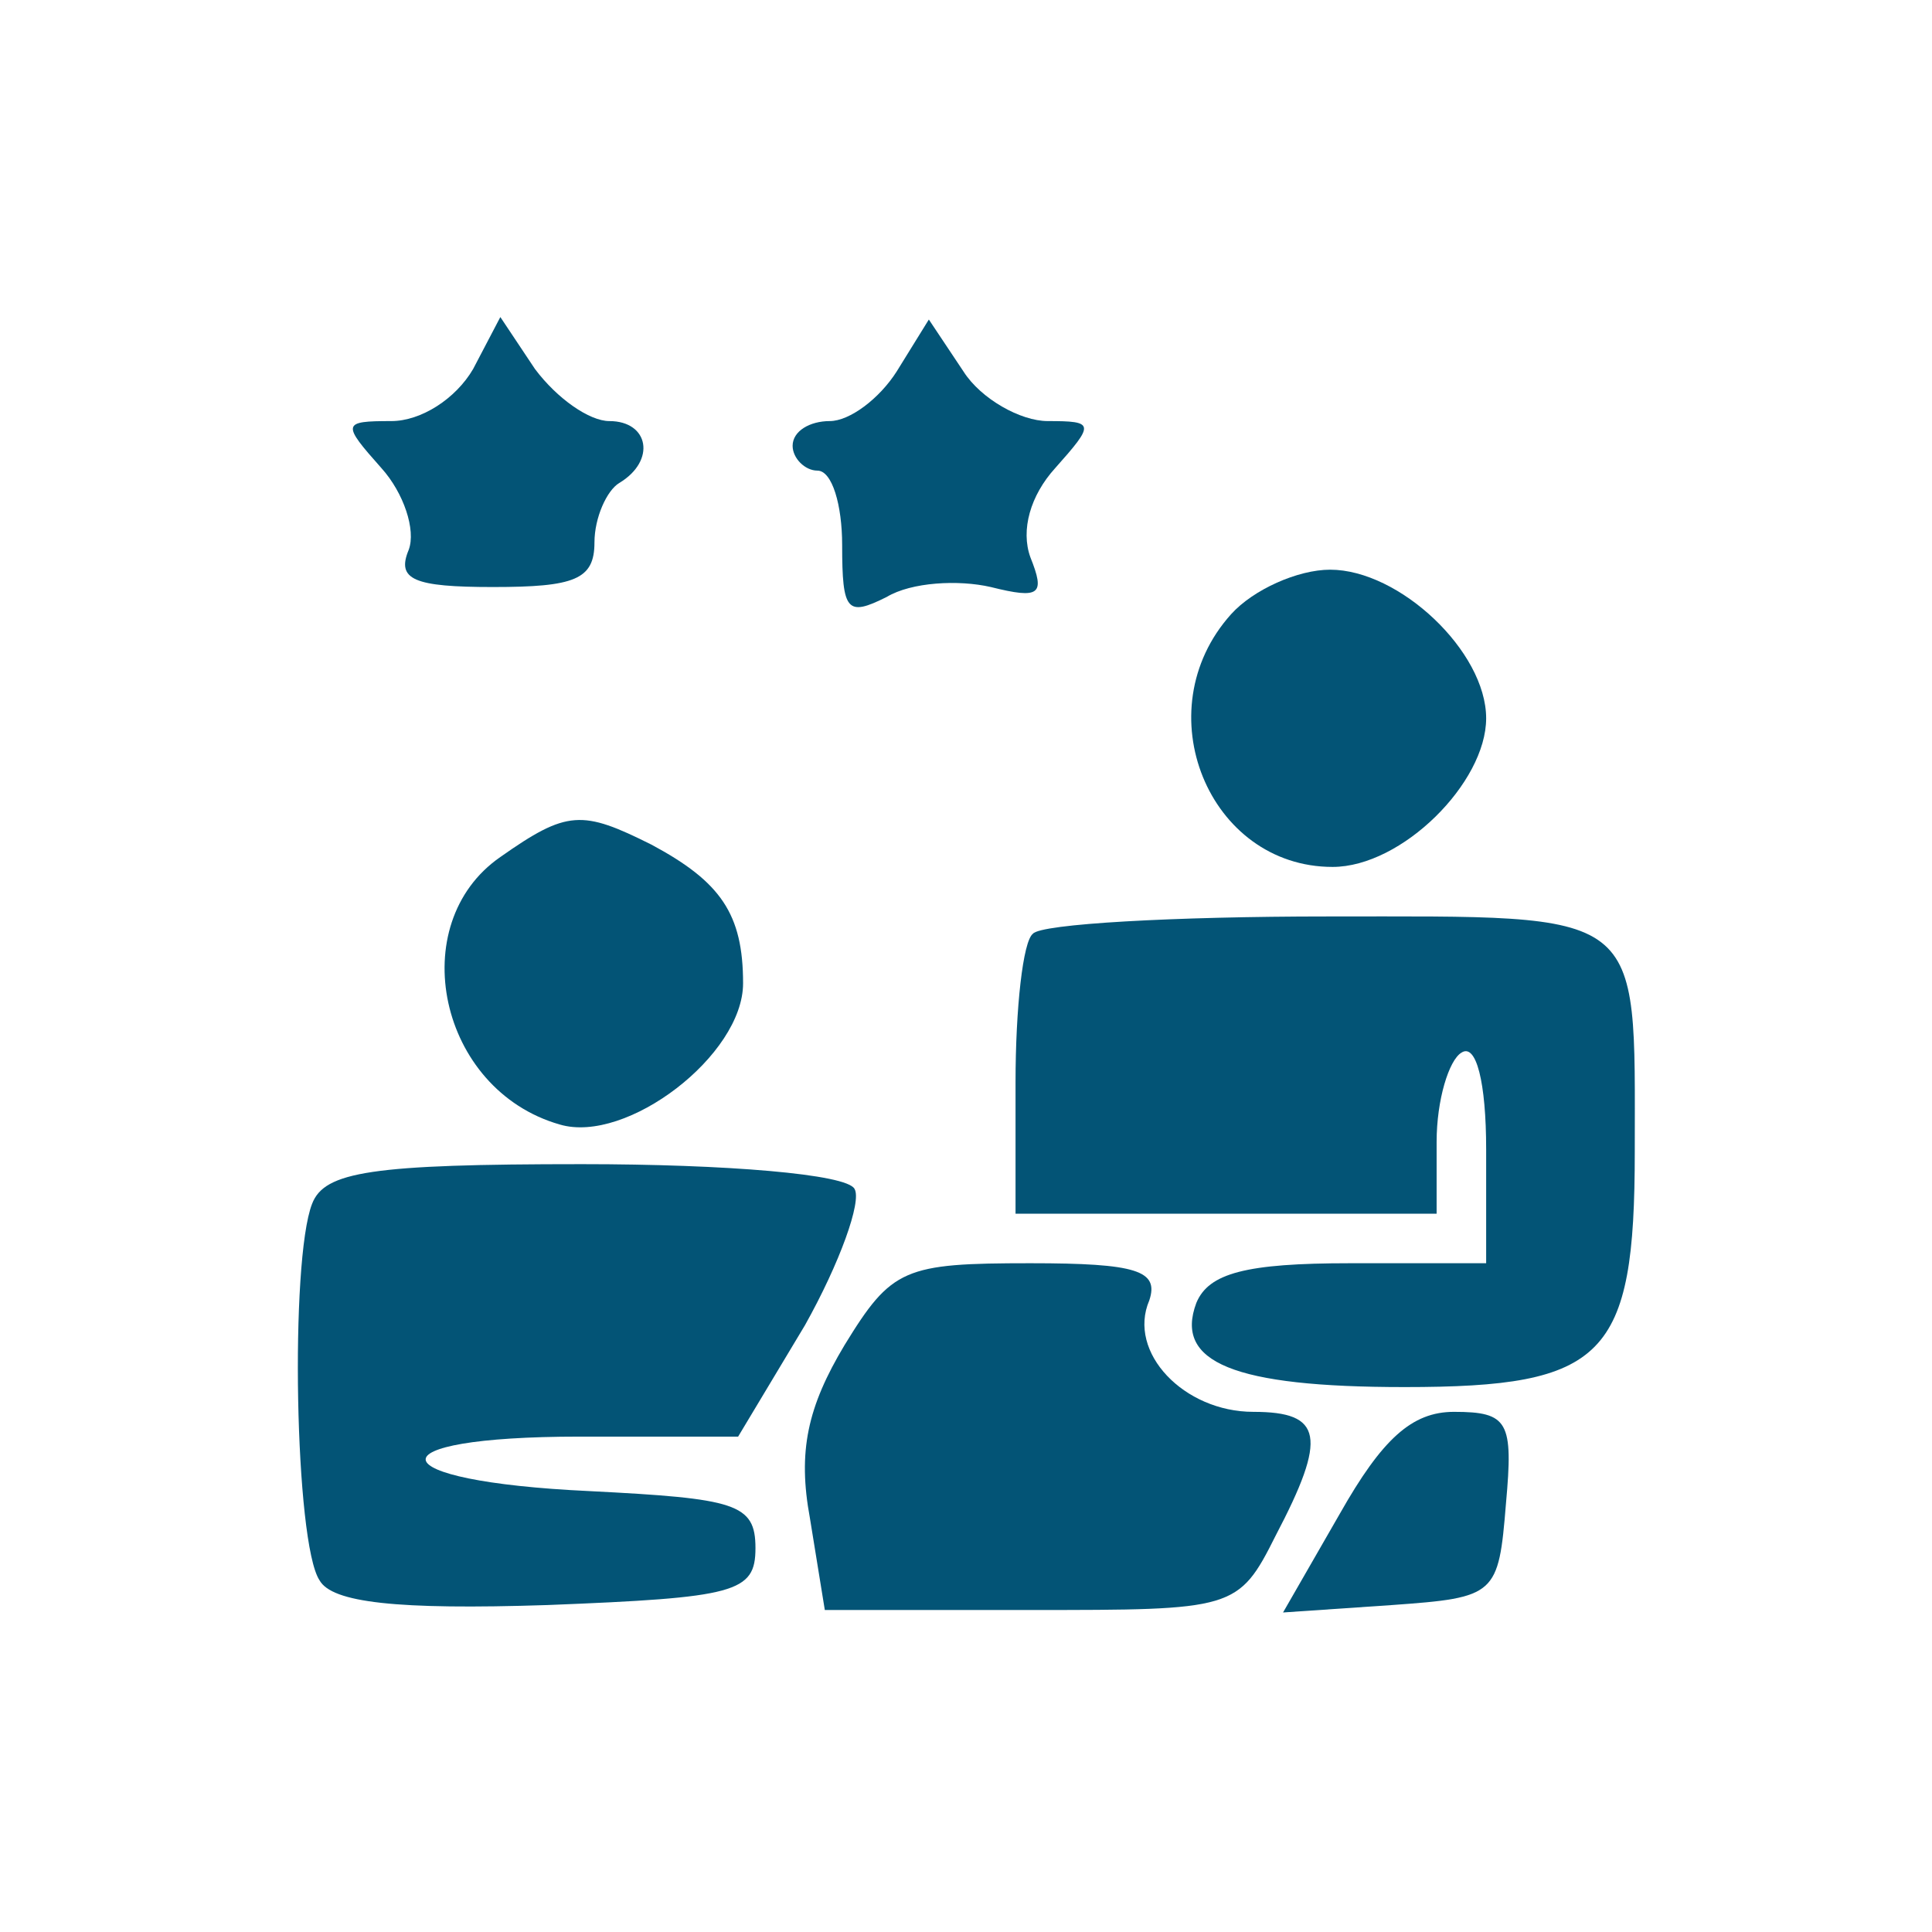 <?xml version="1.0" standalone="no"?>
<!DOCTYPE svg PUBLIC "-//W3C//DTD SVG 20010904//EN"
 "http://www.w3.org/TR/2001/REC-SVG-20010904/DTD/svg10.dtd">
<svg version="1.0" xmlns="http://www.w3.org/2000/svg"
 width="78pt" height="78pt" viewBox="0 0 78 78"
 preserveAspectRatio="xMidYMid meet">

<g transform="translate(0,78) scale(0.1,-0.1)"
fill="#035476" stroke="none">
<path d="M191 631 c-7 -12 -21 -21 -33 -21 -20 0 -20 -1 -4 -19 9 -10 14 -25
11 -33 -5 -12 2 -15 34 -15 33 0 41 3 41 18 0 10 5 21 10 24 15 9 12 25 -4 25
-8 0 -21 9 -30 21 l-14 21 -11 -21z"/>
<path d="M362 630 c-7 -11 -19 -20 -27 -20 -8 0 -15 -4 -15 -10 0 -5 5 -10 10
-10 6 0 10 -14 10 -30 0 -27 2 -29 18 -21 10 6 29 7 42 4 20 -5 22 -3 16 12
-4 11 0 25 10 36 16 18 16 19 -3 19 -11 0 -27 9 -34 20 l-14 21 -13 -21z"/>
<path d="M497 532 c-35 -39 -9 -102 41 -102 28 0 62 34 62 60 0 27 -35 60 -63
60 -13 0 -31 -8 -40 -18z"/>
<path d="M202 434 c-39 -27 -25 -94 24 -108 27 -8 74 28 74 57 0 28 -9 41 -37
56 -28 14 -34 14 -61 -5z"/>
<path d="M417 403 c-4 -3 -7 -30 -7 -60 l0 -53 85 0 85 0 0 29 c0 17 5 33 10
36 6 4 10 -12 10 -39 l0 -46 -55 0 c-42 0 -57 -4 -62 -16 -9 -24 15 -34 84
-34 81 0 93 12 93 95 0 99 5 95 -124 95 -62 0 -116 -3 -119 -7z"/>
<path d="M126 294 c-9 -23 -7 -137 3 -152 5 -9 31 -12 92 -10 76 3 84 5 84 23
0 18 -8 20 -67 23 -86 4 -89 22 -4 22 l64 0 27 45 c14 25 23 50 20 55 -3 6
-52 10 -110 10 -85 0 -104 -3 -109 -16z"/>
<path d="M341 237 c-15 -25 -19 -43 -14 -70 l6 -37 83 0 c82 0 84 0 99 30 21
40 19 50 -9 50 -28 0 -51 24 -42 45 4 12 -5 15 -48 15 -51 0 -56 -2 -75 -33z"/>
<path d="M541 169 l-23 -40 44 3 c42 3 43 4 46 41 3 33 1 37 -21 37 -17 0 -29
-11 -46 -41z"/>
</g>
</svg>
